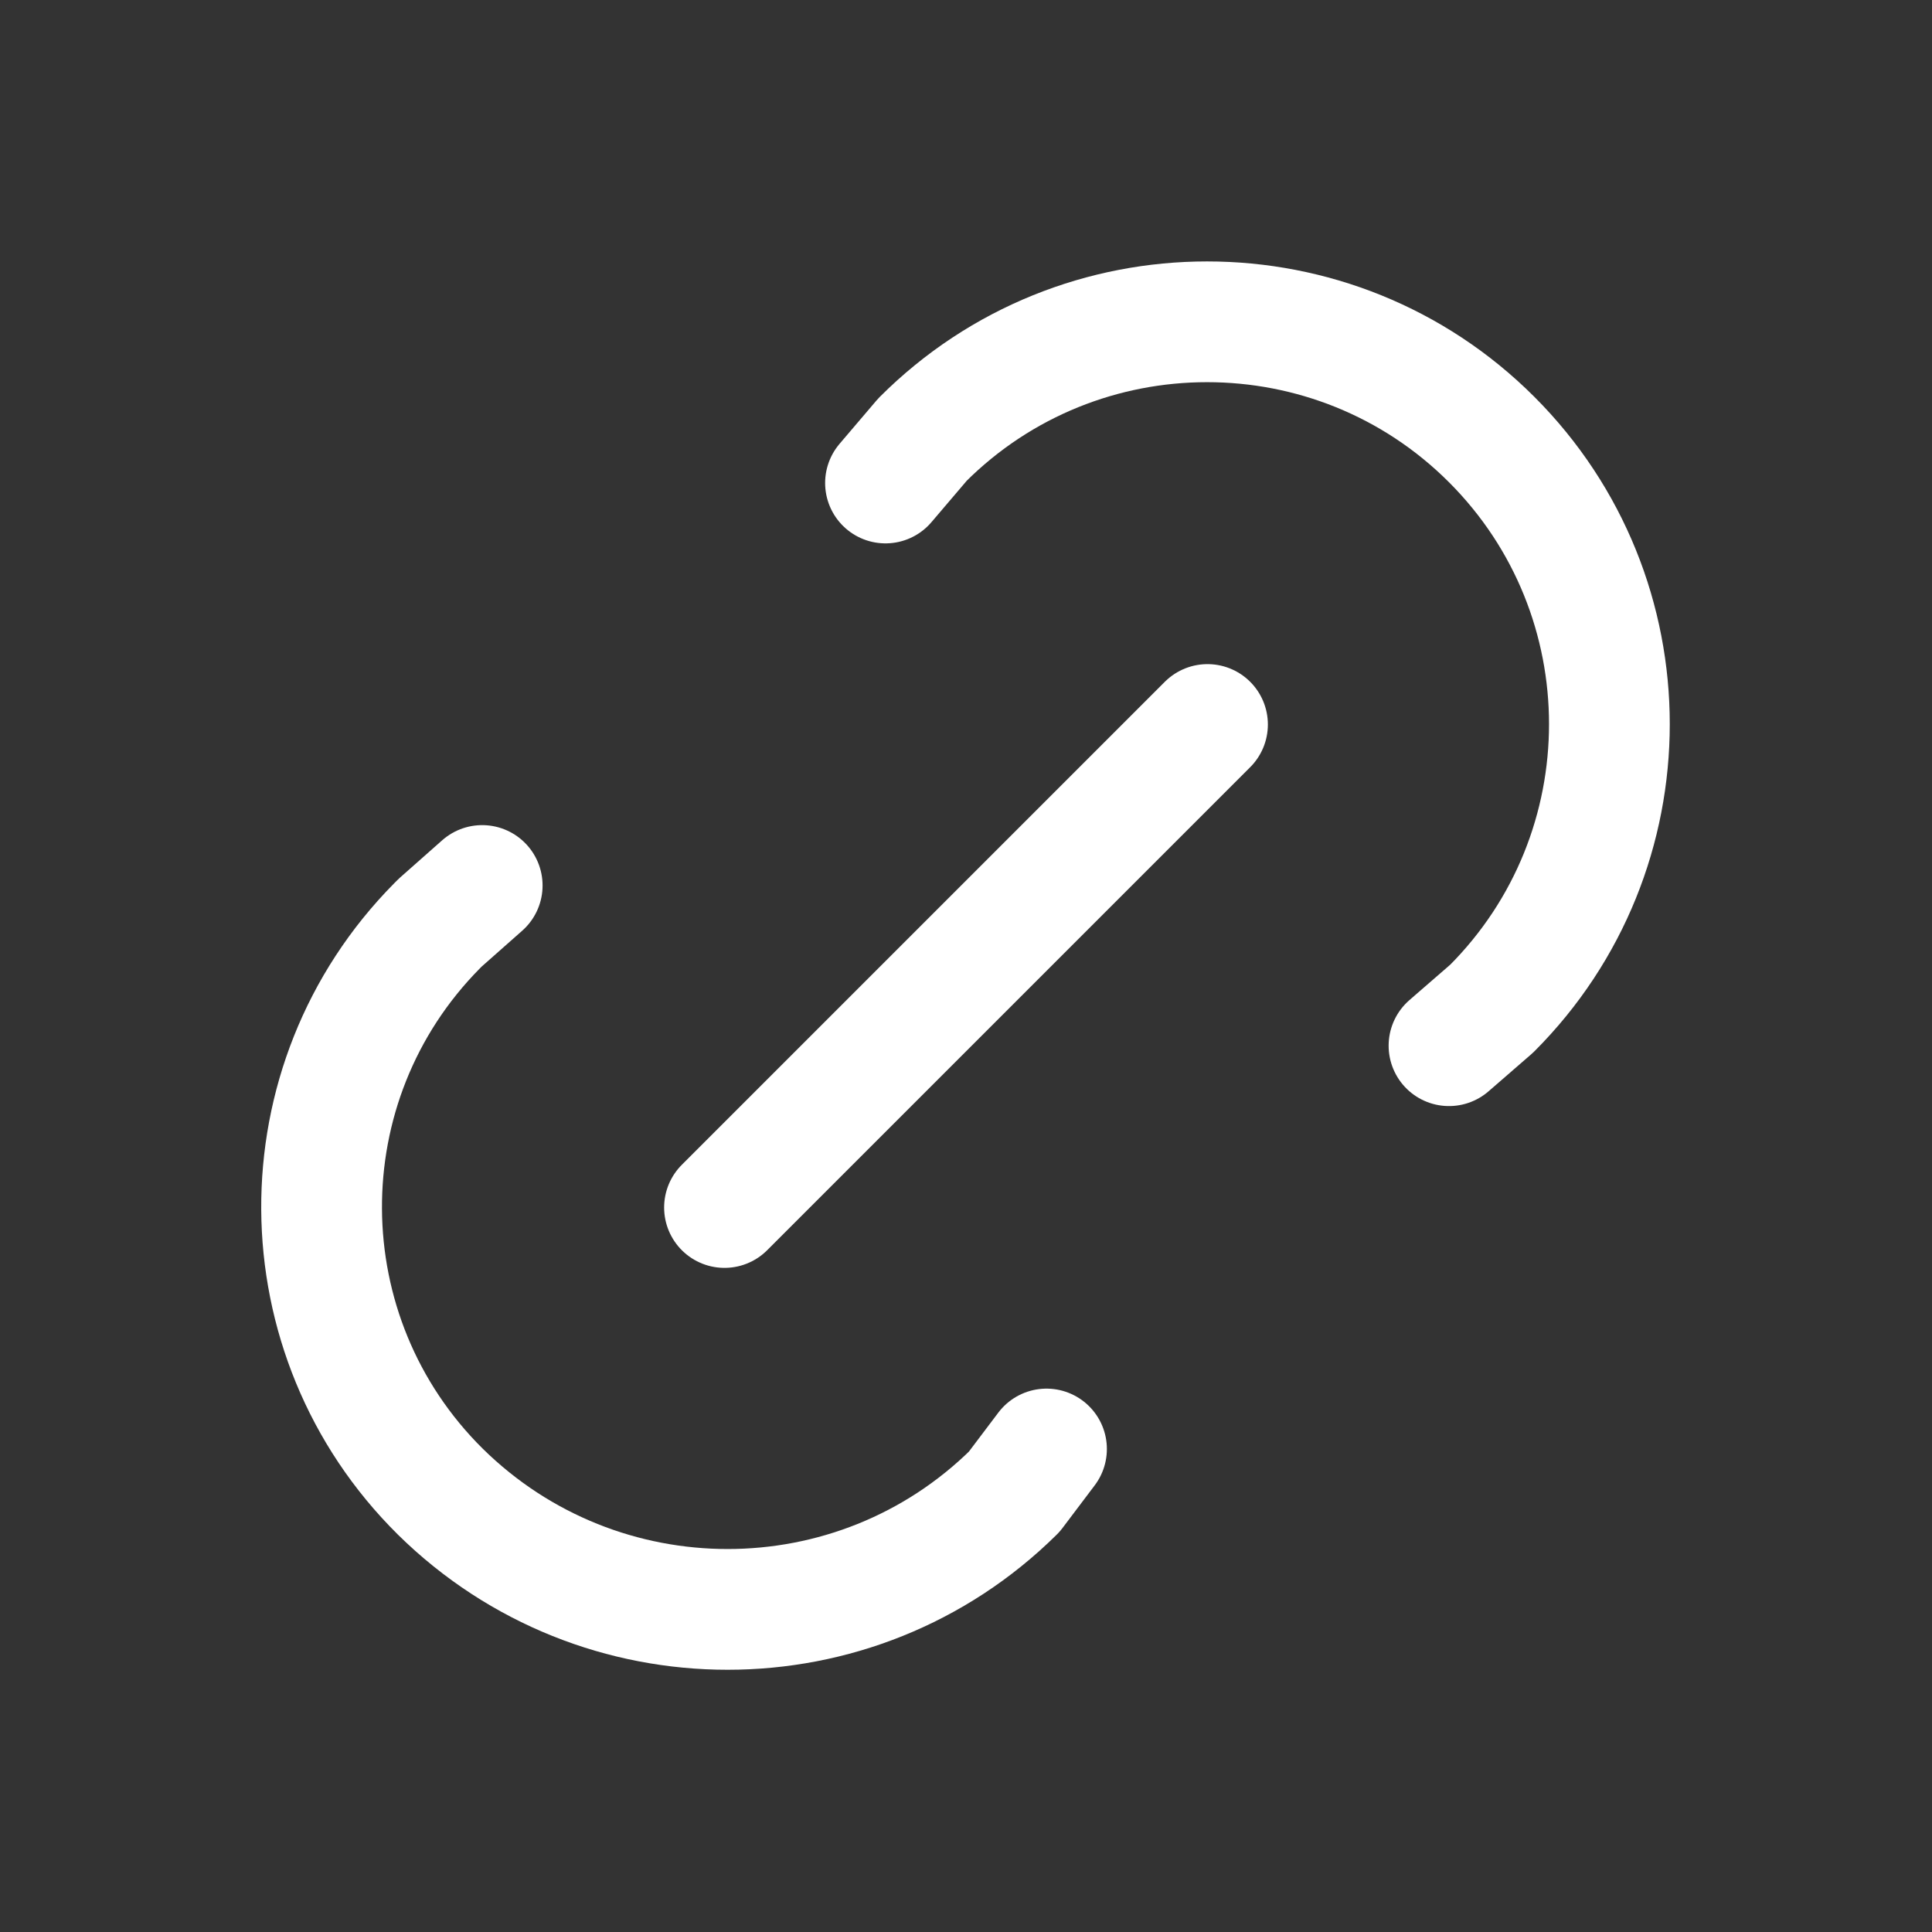 <?xml version="1.0" encoding="UTF-8"?><svg id="_레이어_2" xmlns="http://www.w3.org/2000/svg" viewBox="0 0 24 24"><rect x="0" y="0" width="24" height="24" fill="#333333" stroke="none"/><defs><style>.cls-1,.cls-2{fill:none;}.cls-2{stroke:#fff;stroke-linecap:round;stroke-linejoin:round;stroke-width:1.5px;}</style></defs><g id="_x3C_레이어_x3E_"><path class="cls-1" d="M0,0h24v24H0V0Z"/><path class="cls-2" d="M9,15l6-6"/><path class="cls-2" d="M11,6l.46-.54c1.95-1.95,5.12-1.95,7.07,0s1.95,5.12,0,7.07l-.53.46"/><path class="cls-2" d="M13,18l-.4.53c-1.97,1.95-5.15,1.95-7.13,0-1.95-1.93-1.97-5.08-.04-7.03.01-.01.03-.03.04-.04l.52-.46"/></g></svg>